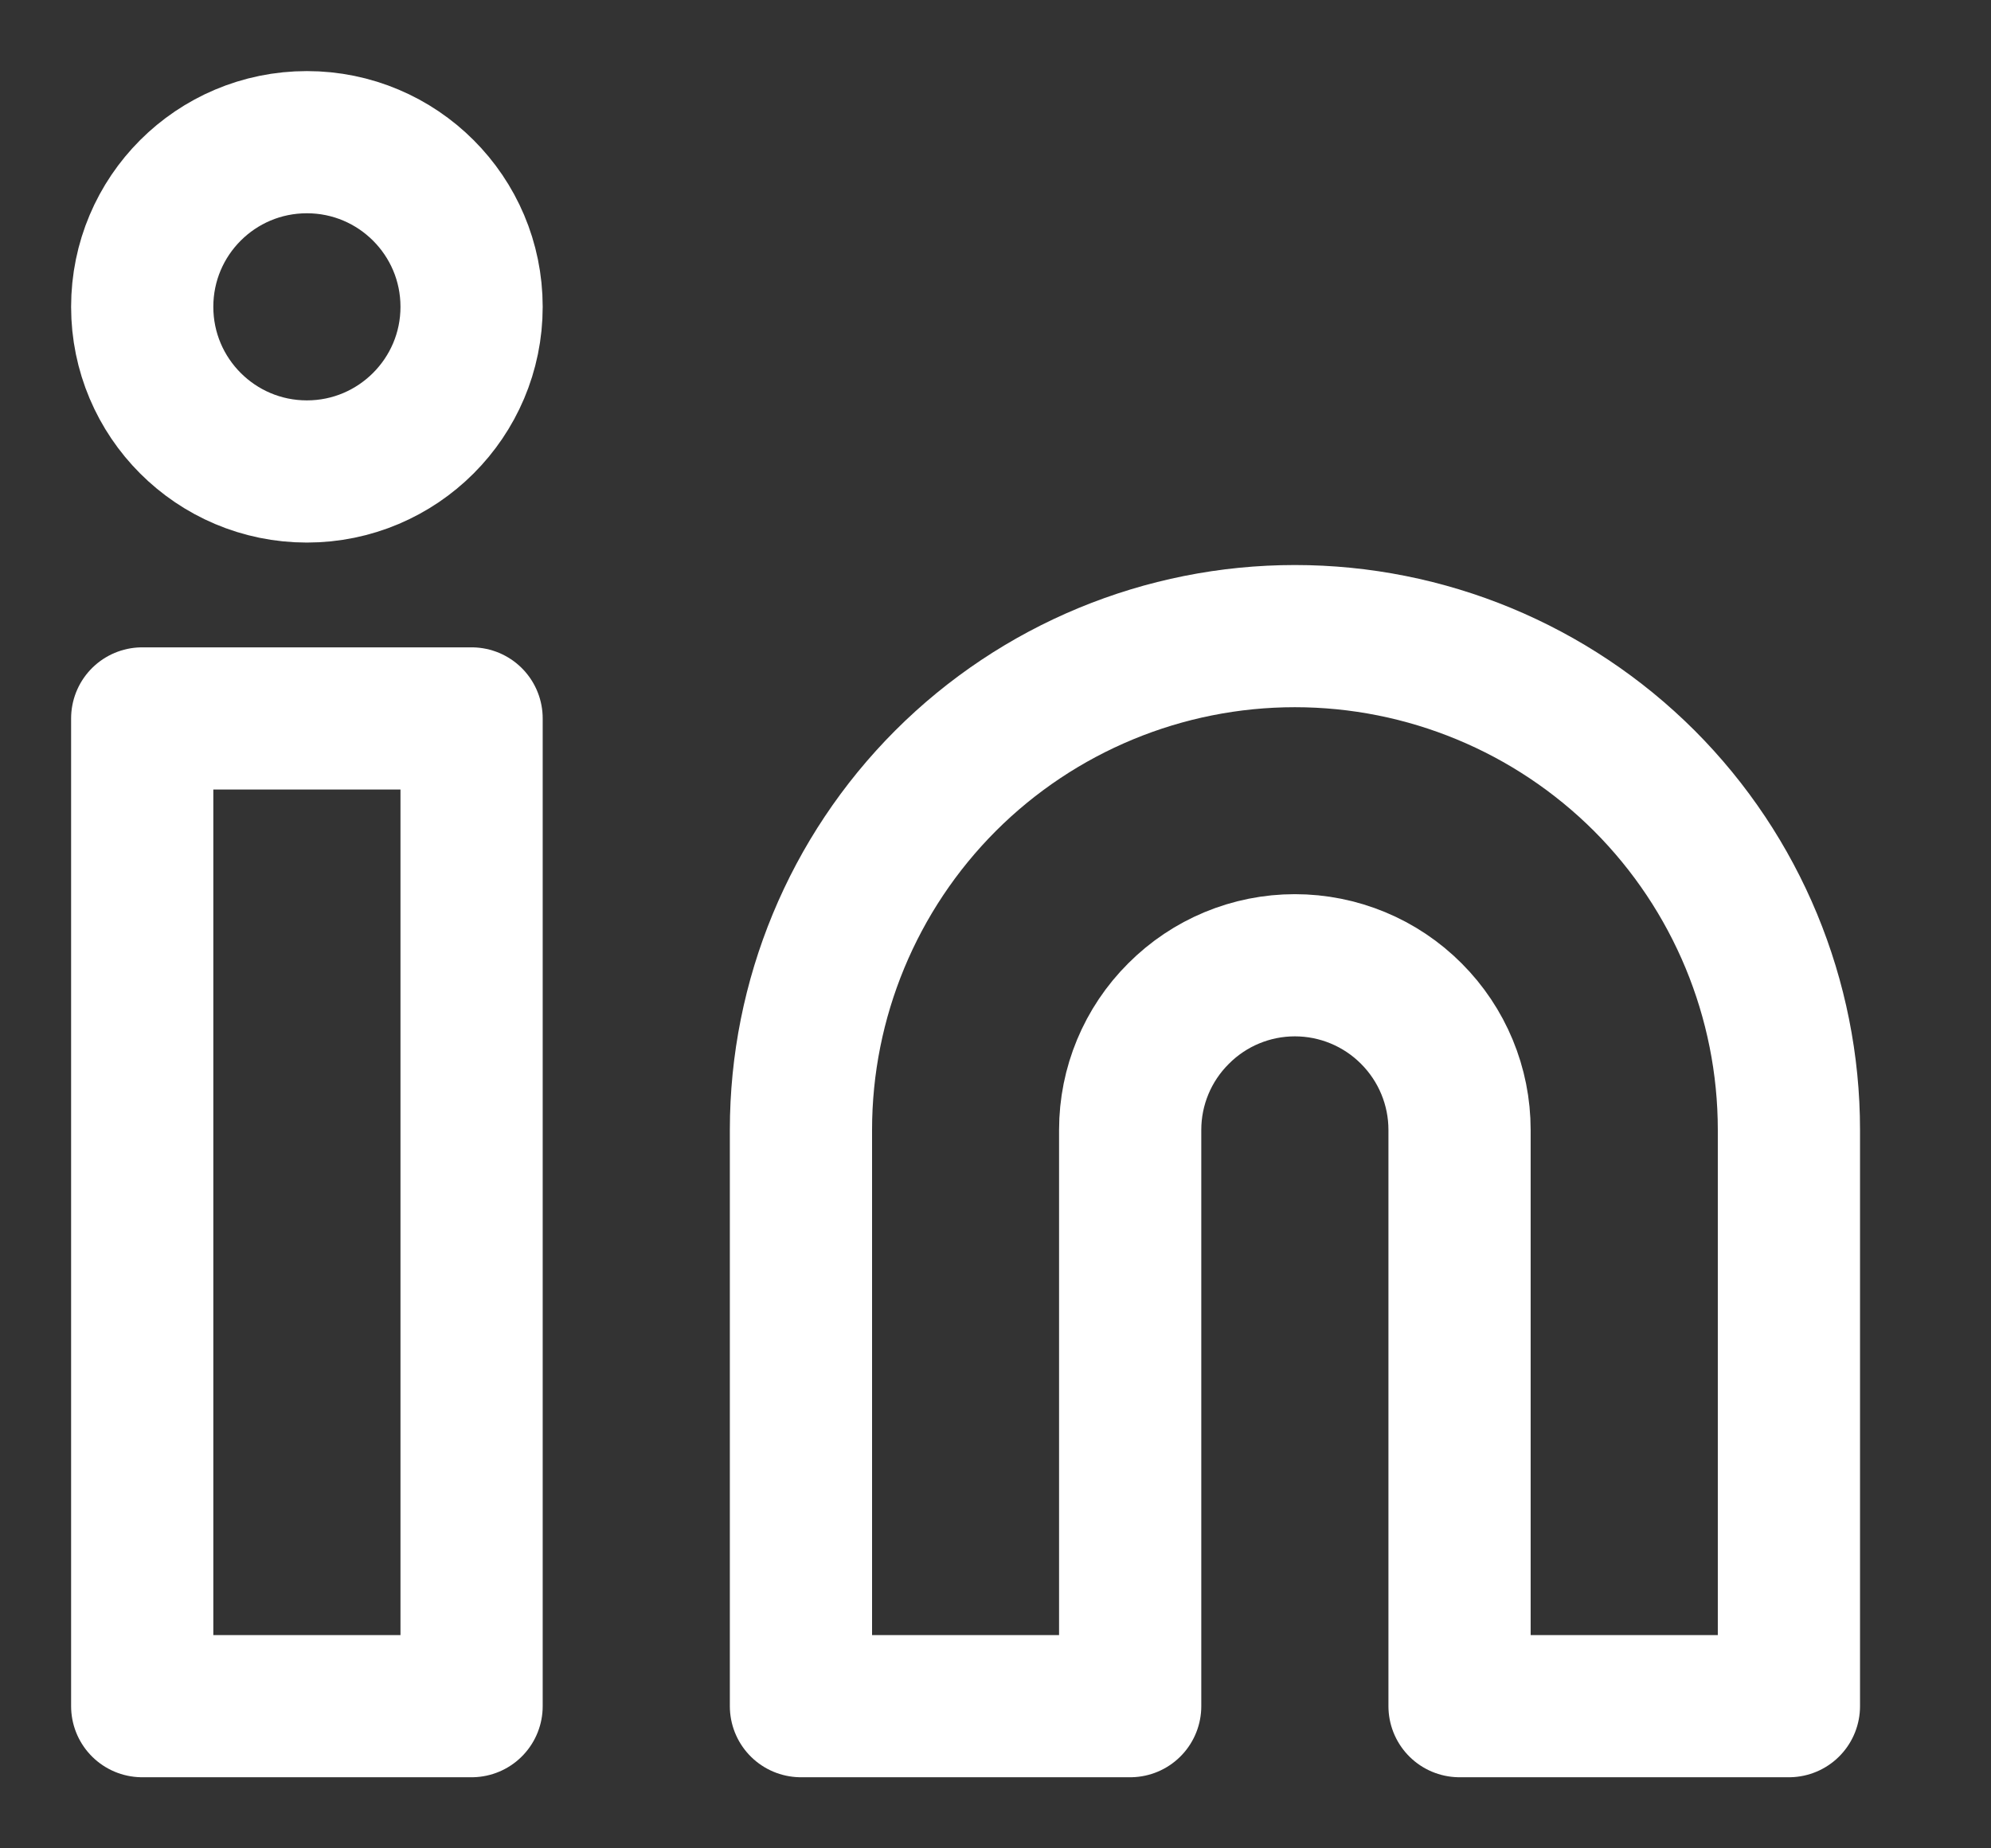 <svg width="14" height="13" viewBox="0 0 14 13" fill="none" xmlns="http://www.w3.org/2000/svg">
<rect x="0" y="0" width="14" height="13" fill="#333333" stroke="none"/>
<path d="M9.105 4.474C10.027 4.474 10.91 4.84 11.562 5.491C12.213 6.143 12.579 7.026 12.579 7.947V12H10.263V7.947C10.263 7.64 10.141 7.346 9.924 7.129C9.707 6.911 9.412 6.789 9.105 6.789C8.798 6.789 8.504 6.911 8.287 7.129C8.069 7.346 7.947 7.64 7.947 7.947V12H5.632V7.947C5.632 7.026 5.998 6.143 6.649 5.491C7.3 4.84 8.184 4.474 9.105 4.474Z" stroke="white" stroke-linecap="round" stroke-linejoin="round"/>
<path d="M3.316 5.053H1V12H3.316V5.053Z" stroke="white" stroke-linecap="round" stroke-linejoin="round"/>
<path d="M2.158 3.316C2.797 3.316 3.316 2.797 3.316 2.158C3.316 1.518 2.797 1 2.158 1C1.518 1 1 1.518 1 2.158C1 2.797 1.518 3.316 2.158 3.316Z" stroke="white" stroke-linecap="round" stroke-linejoin="round"/>
</svg>
